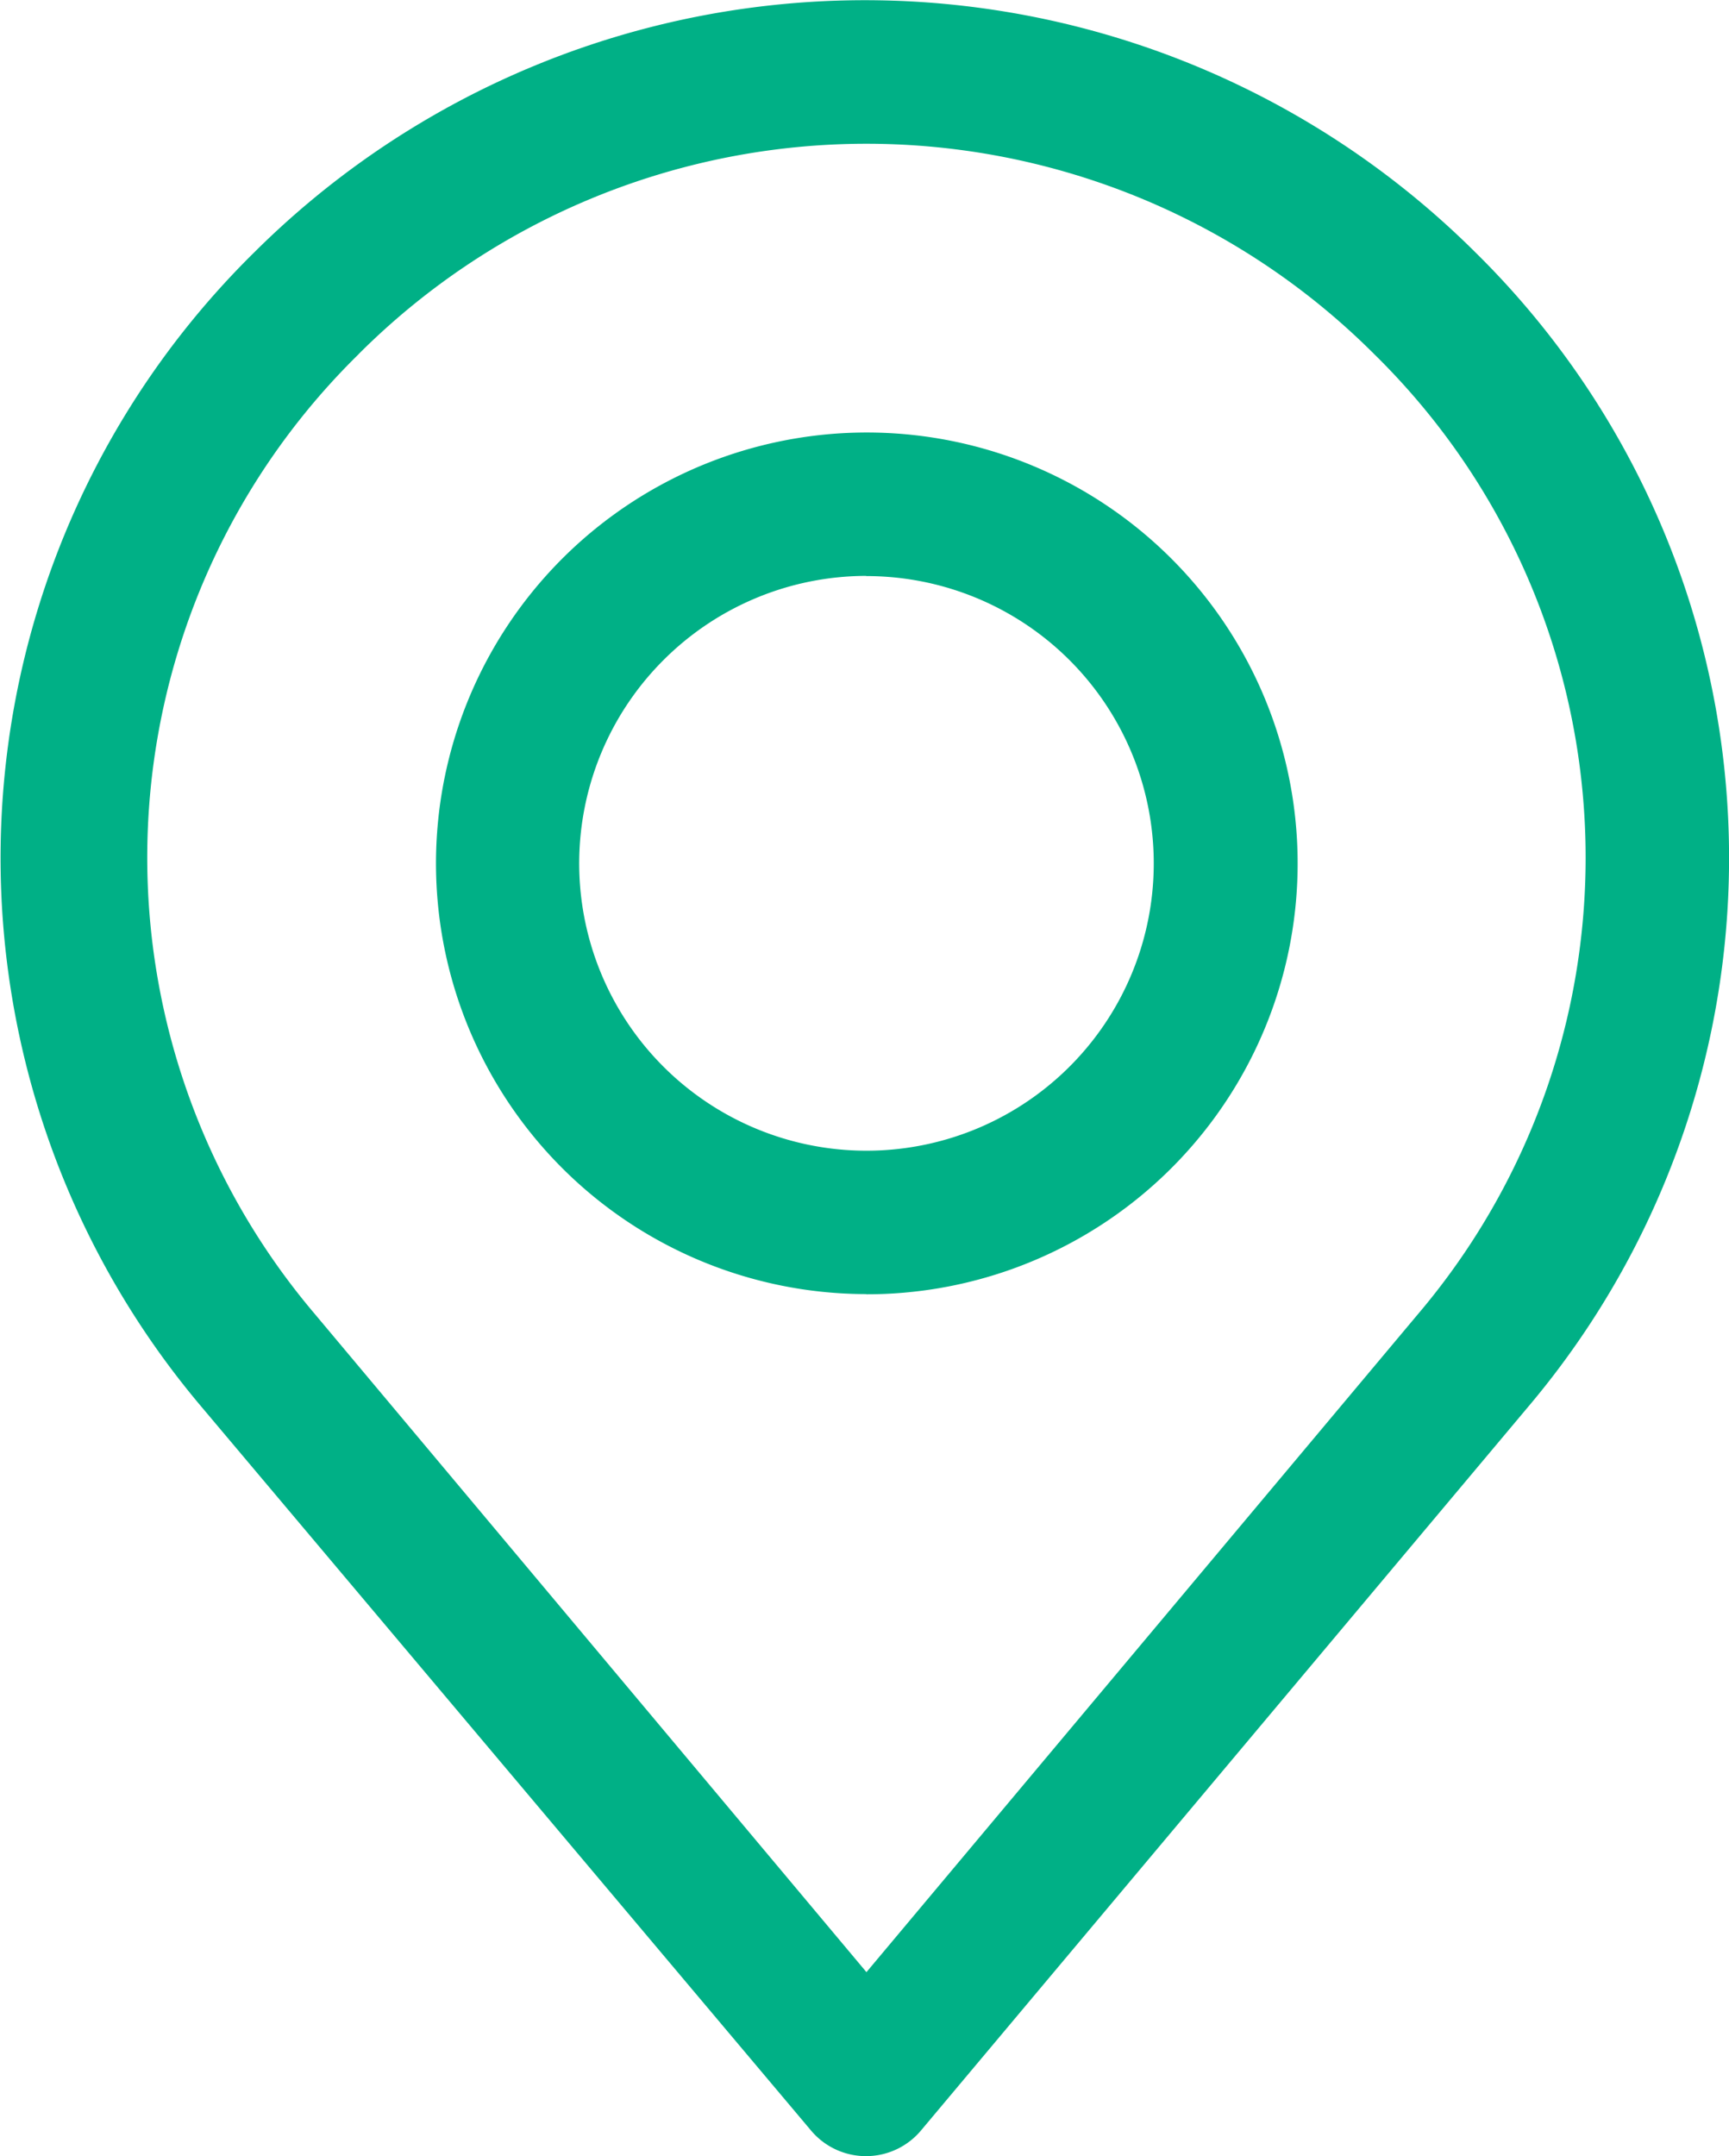 <svg xmlns="http://www.w3.org/2000/svg" width="19.127" height="23.848" viewBox="0 0 19.127 23.848">
  <path id="noun-pin-2633136" d="M147.935,40.733a.794.794,0,0,0,1.224,0l6.713-8h0a9.4,9.4,0,0,0-.588-12.774,9.573,9.573,0,0,0-13.5,0,9.4,9.4,0,0,0-.588,12.774Zm-5-19.645a7.944,7.944,0,0,1,11.233,0,7.8,7.8,0,0,1,.484,10.621l-6.1,7.277-6.1-7.277a7.8,7.8,0,0,1,.484-10.621Zm5.617,10.4a4.766,4.766,0,1,0-3.37-1.4A4.766,4.766,0,0,0,148.546,31.486Zm0-7.944a3.178,3.178,0,1,1-2.247.931A3.177,3.177,0,0,1,148.546,23.542Z" transform="translate(-138.967 -17.172)" fill="#00b086"/>
</svg>
